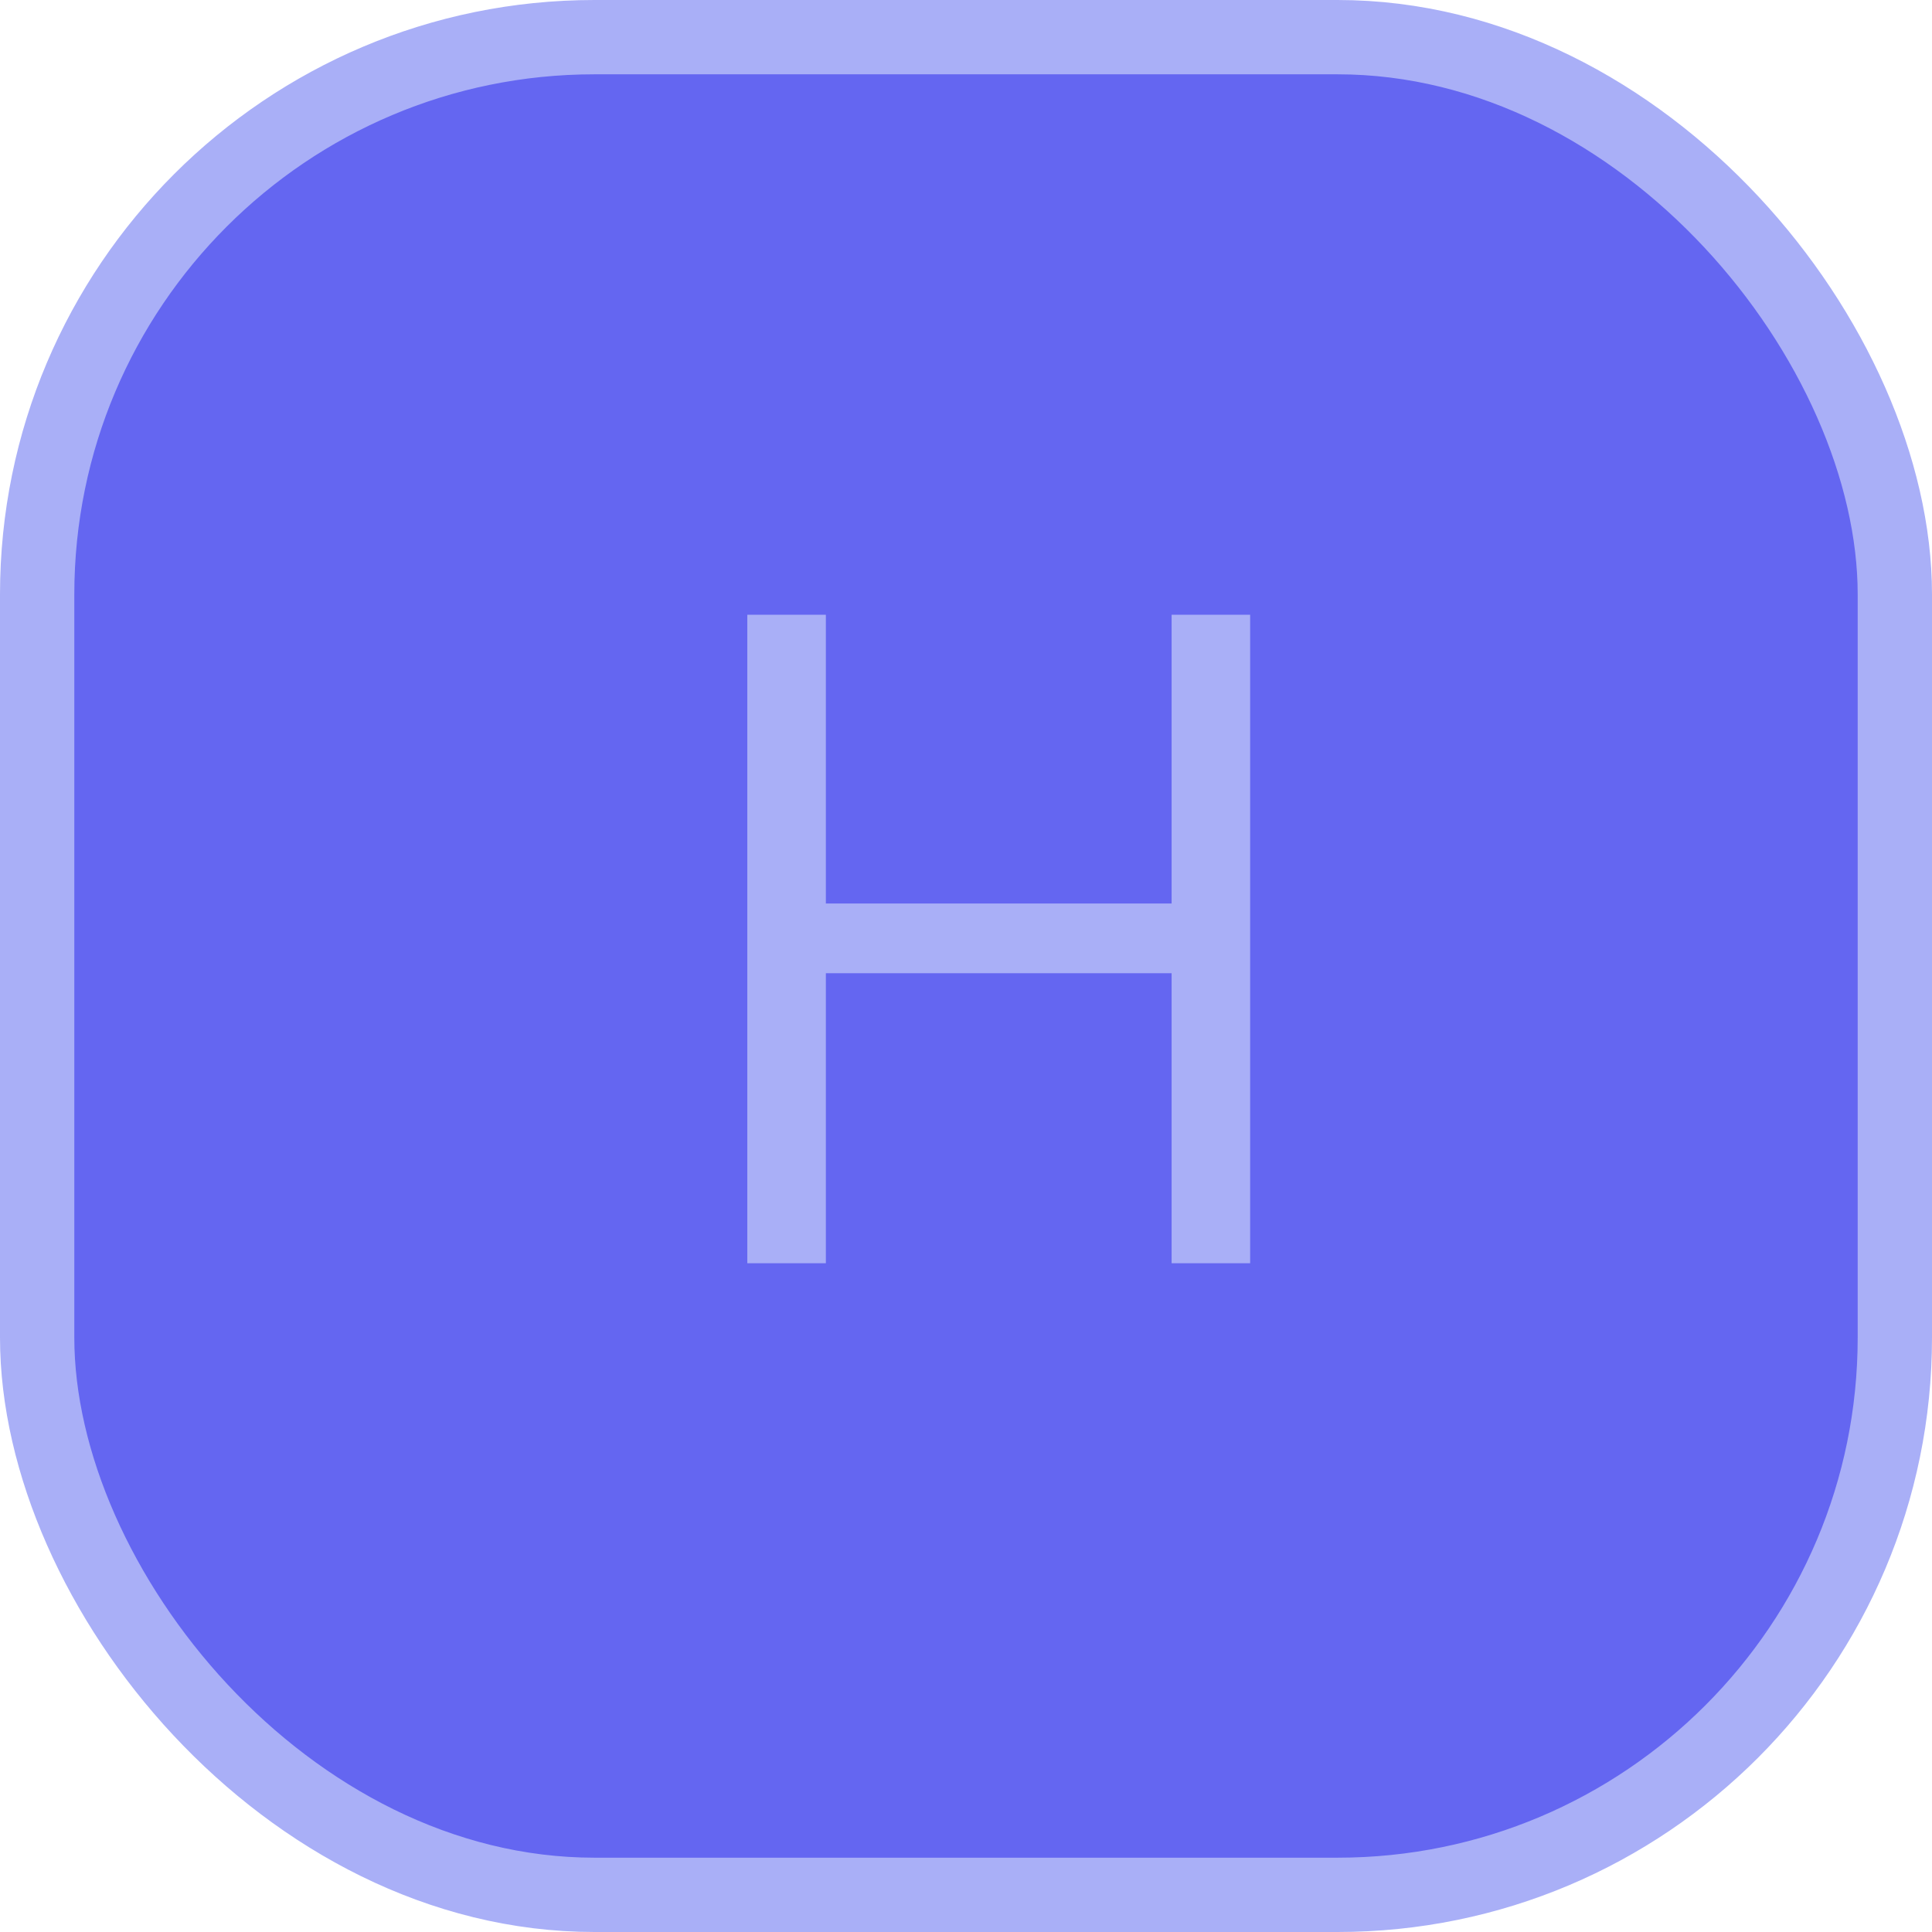 <svg width="26" height="26" viewBox="0 0 26 26" fill="none" xmlns="http://www.w3.org/2000/svg">
<rect x="0.5" y="0.5" width="25" height="25" rx="7.5" fill="#6466F1"/>
<rect x="0.5" y="0.5" width="25" height="25" rx="7.5" stroke="#A9AFF7"/>
<path d="M10.057 17V8.273H11.114V12.159H15.767V8.273H16.824V17H15.767V13.097H11.114V17H10.057Z" fill="#A9AFF7"/>
</svg>
